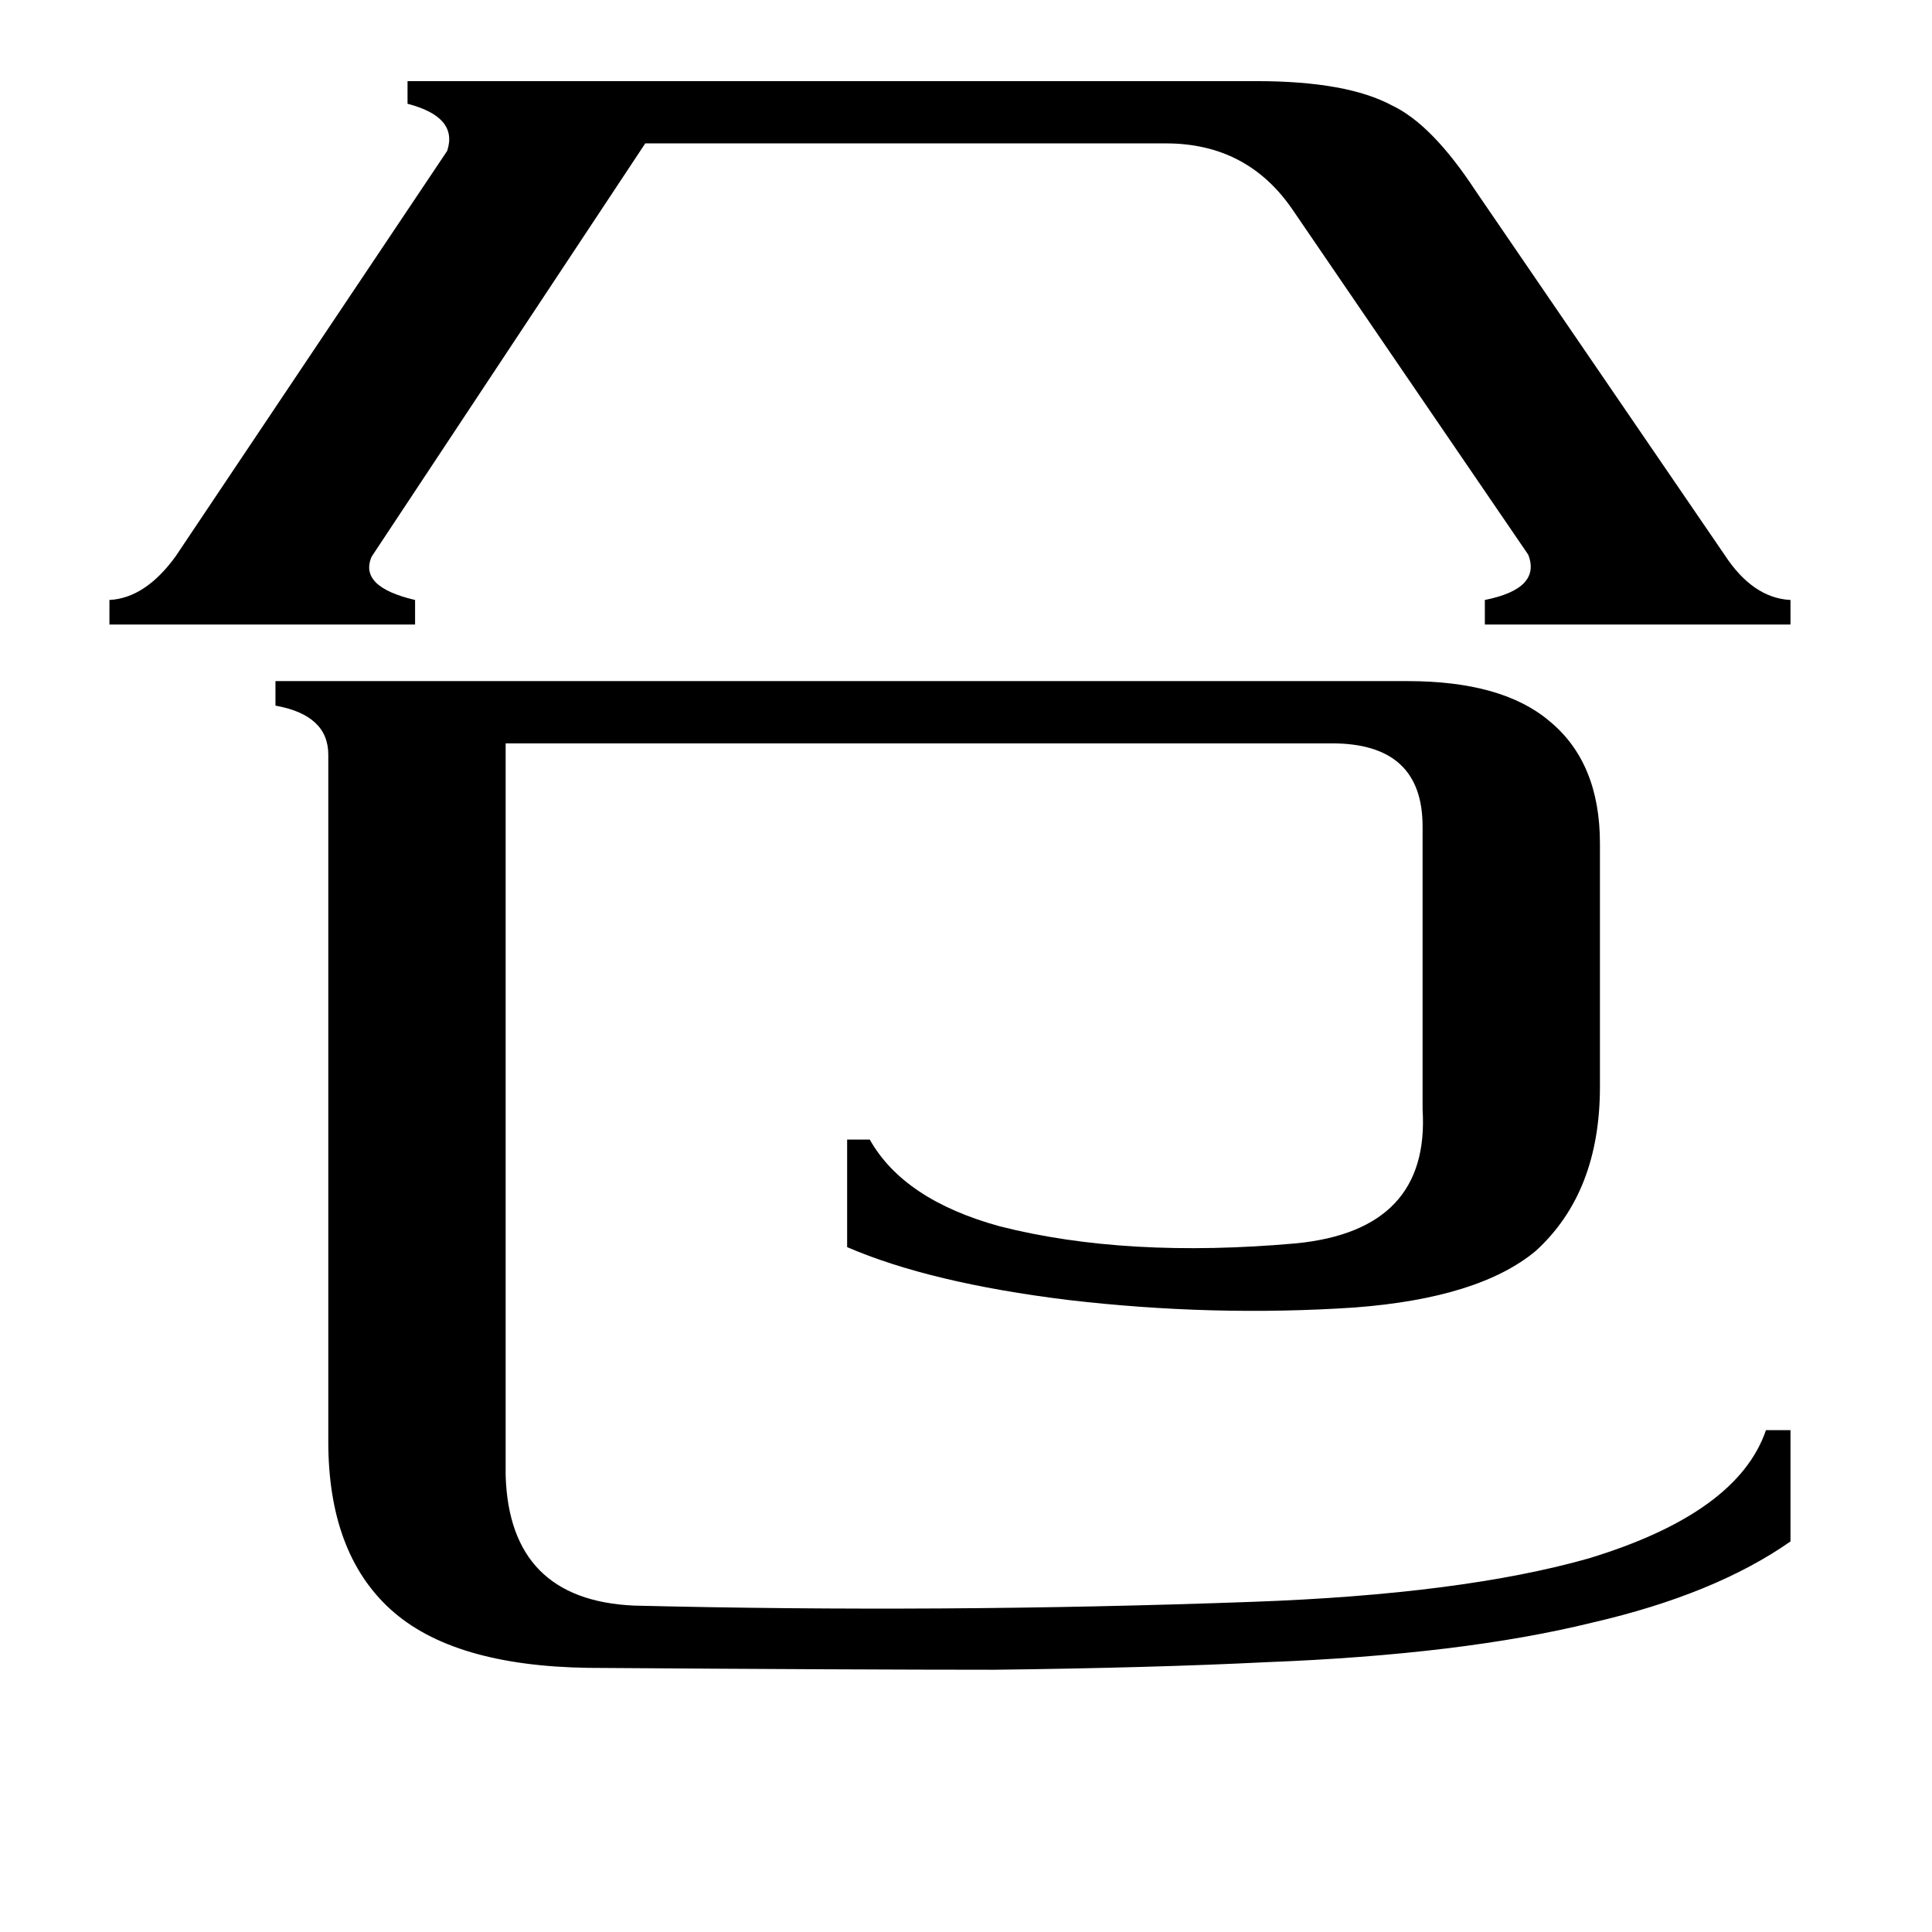 <svg xmlns="http://www.w3.org/2000/svg" viewBox="0 -800 1024 1024">
	<path fill="#000000" d="M746 -439Q796 -439 821 -418Q848 -396 848 -353V-224Q848 -168 814 -137Q784 -112 718 -107Q643 -102 566 -111Q493 -120 449 -139V-196H461Q479 -164 530 -150Q597 -133 687 -141Q758 -148 754 -212V-362Q754 -406 706 -406H268V-18Q270 48 336 51Q499 55 664 49Q775 45 842 26Q921 2 936 -42H949V17Q909 45 844 60Q775 77 671 81Q611 84 527 85Q454 85 312 84Q240 83 207 53Q174 23 174 -36V-400Q174 -421 146 -426V-439ZM666 -757Q714 -757 738 -744Q759 -734 782 -699L914 -506Q929 -483 949 -482V-469H787V-482Q817 -488 810 -506L685 -689Q661 -724 618 -724H342L197 -505Q190 -489 220 -482V-469H58V-482Q77 -483 93 -505L237 -720Q243 -738 216 -745V-757Z"/>
</svg>